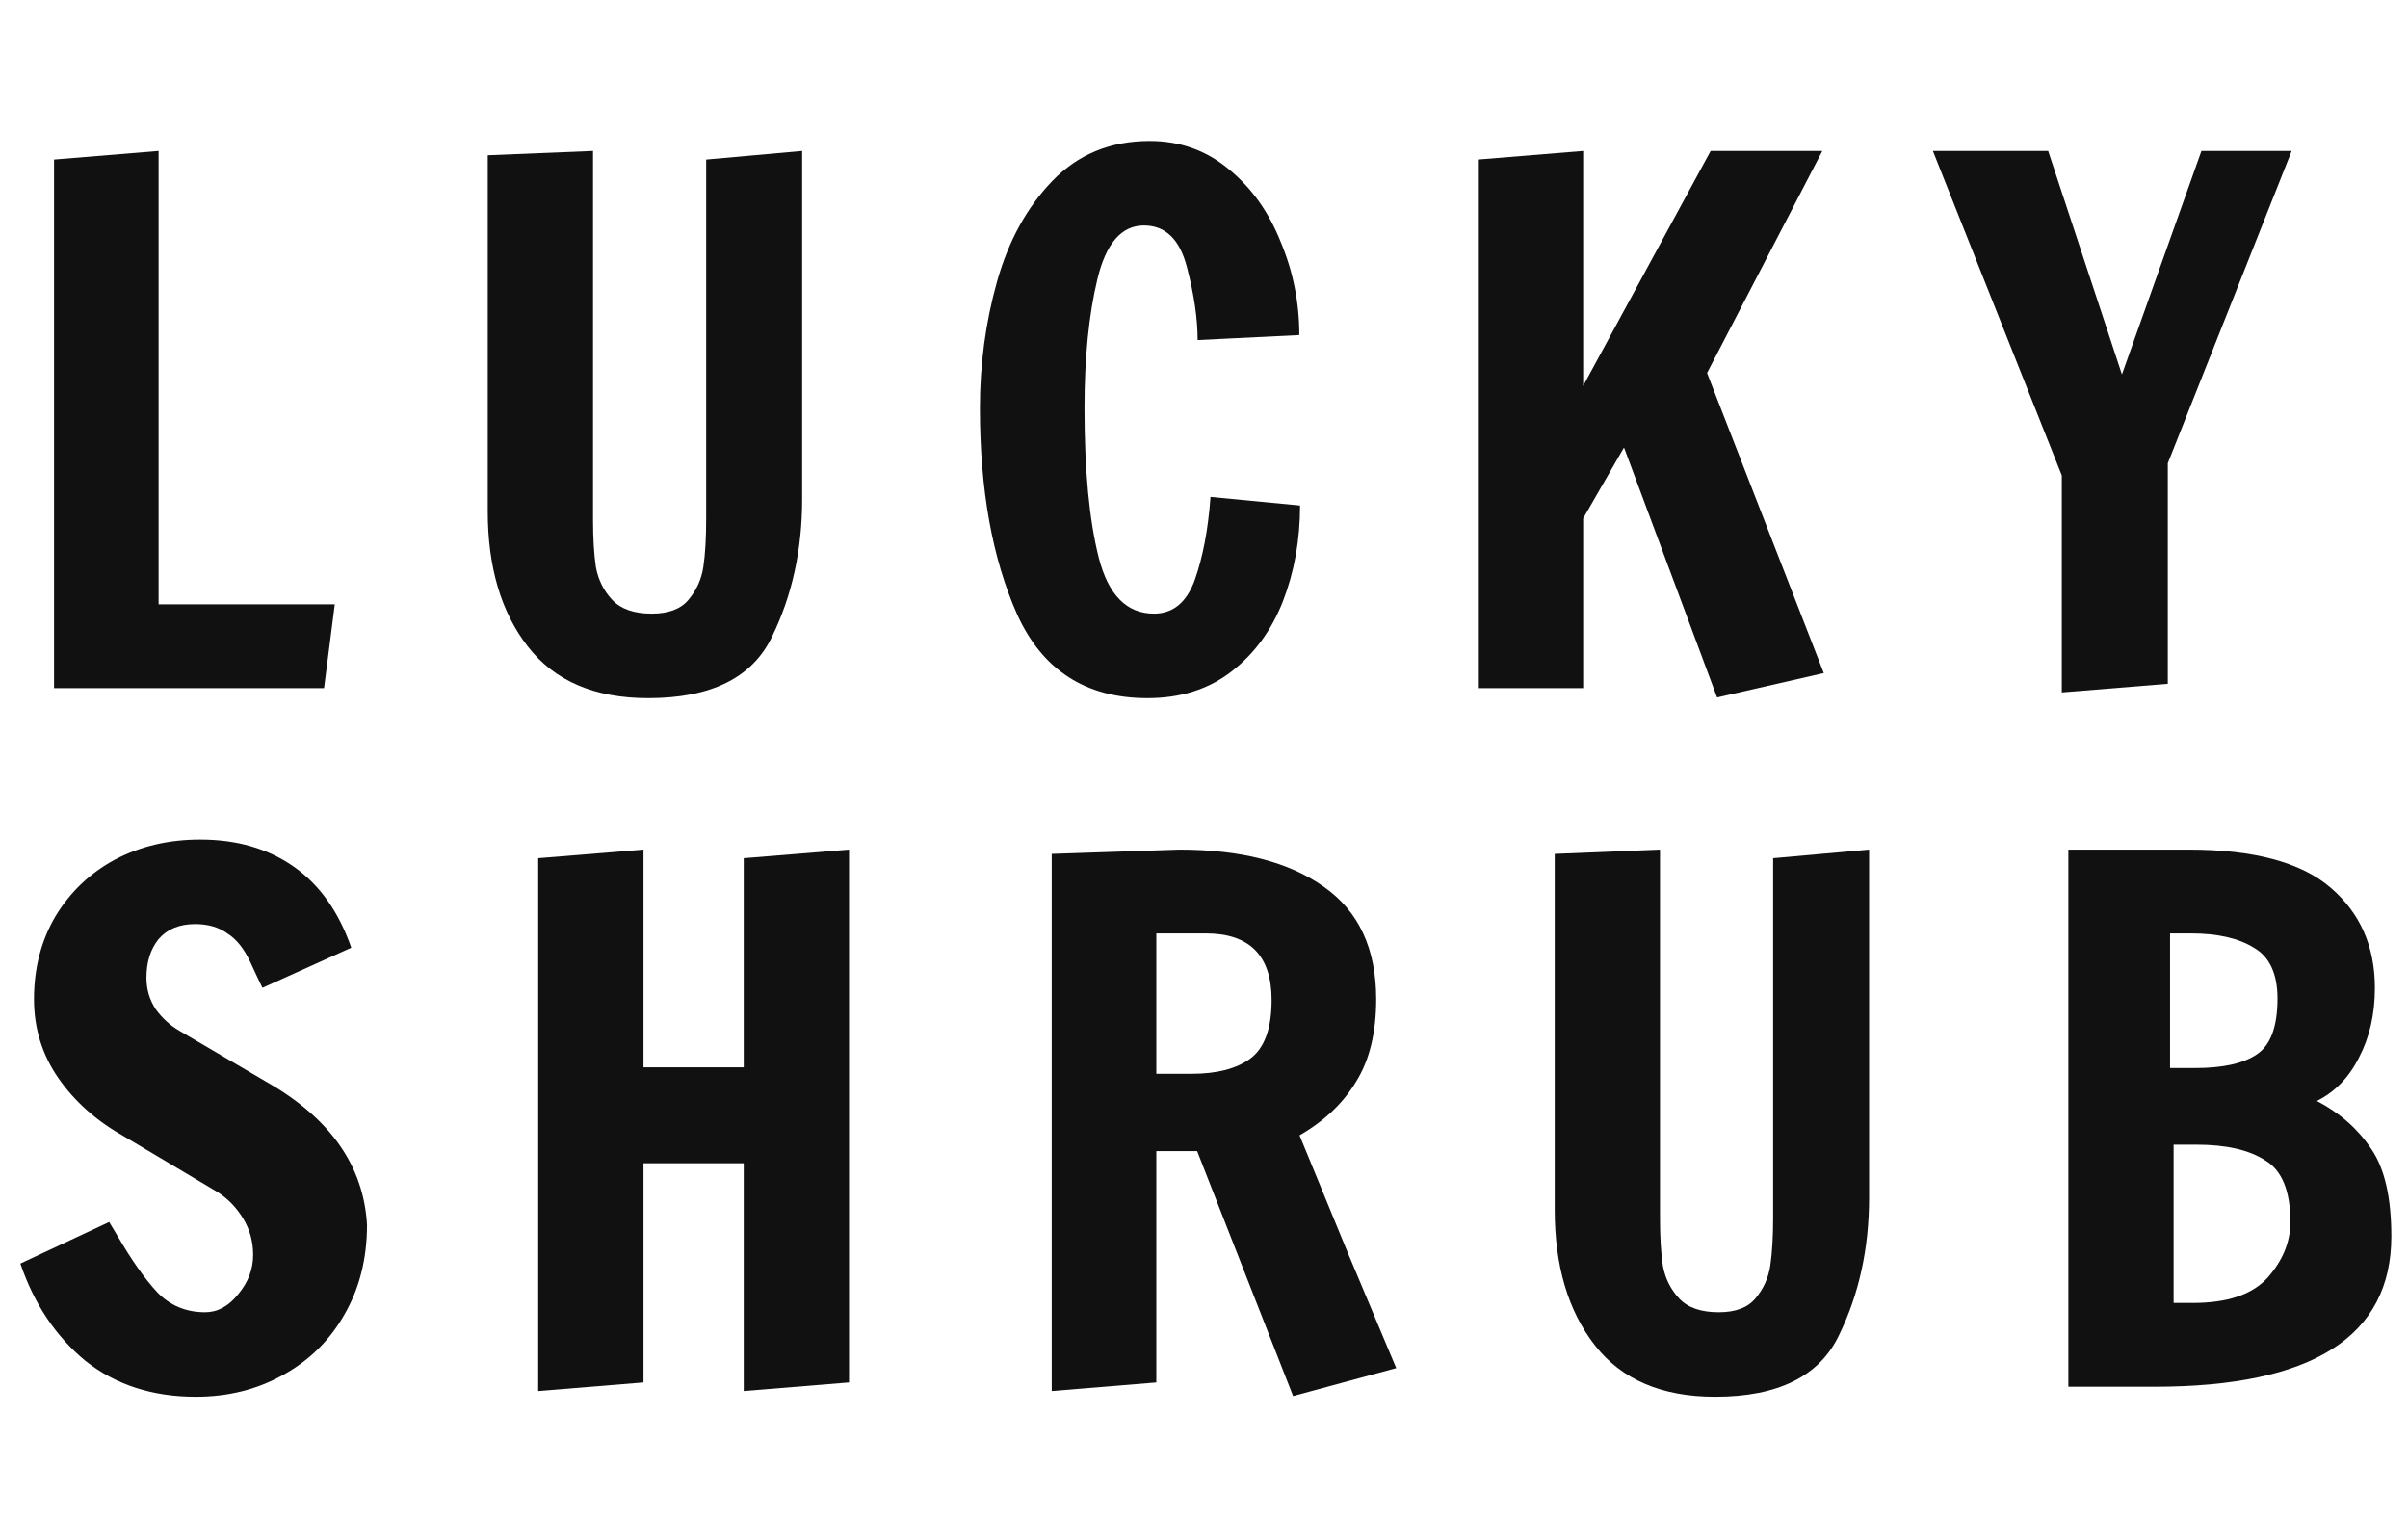 <svg width="65" height="41" viewBox="0 0 65 41" fill="none" xmlns="http://www.w3.org/2000/svg">
<path d="M1.459 18.574V4.307L4.281 4.075V16.312H9.037L8.747 18.574H1.459Z" fill="#111111"/>
<path d="M17.497 18.845C16.053 18.845 14.97 18.381 14.249 17.453C13.527 16.525 13.166 15.307 13.166 13.799V4.191L16.008 4.075V14.031C16.008 14.534 16.034 14.959 16.085 15.307C16.15 15.655 16.298 15.952 16.53 16.196C16.762 16.441 17.116 16.564 17.593 16.564C18.044 16.564 18.373 16.441 18.579 16.196C18.798 15.939 18.933 15.642 18.985 15.307C19.037 14.959 19.062 14.521 19.062 13.993V4.307L21.653 4.075V13.471C21.653 14.837 21.382 16.074 20.841 17.182C20.312 18.291 19.198 18.845 17.497 18.845Z" fill="#111111"/>
<path d="M30.975 18.845C29.312 18.845 28.14 18.091 27.456 16.583C26.786 15.075 26.451 13.219 26.451 11.016C26.451 9.83 26.606 8.689 26.915 7.594C27.224 6.498 27.721 5.596 28.404 4.887C29.1 4.166 29.976 3.805 31.033 3.805C31.845 3.805 32.554 4.056 33.159 4.559C33.778 5.061 34.248 5.719 34.571 6.531C34.906 7.33 35.073 8.167 35.073 9.044L32.328 9.179C32.328 8.599 32.231 7.942 32.038 7.207C31.845 6.46 31.458 6.086 30.878 6.086C30.273 6.086 29.854 6.569 29.622 7.536C29.39 8.502 29.274 9.662 29.274 11.016C29.274 12.691 29.402 14.038 29.66 15.056C29.918 16.061 30.414 16.564 31.149 16.564C31.664 16.564 32.032 16.261 32.251 15.655C32.47 15.037 32.612 14.289 32.676 13.413L35.093 13.645C35.093 14.573 34.938 15.436 34.629 16.235C34.319 17.021 33.855 17.653 33.237 18.13C32.618 18.607 31.864 18.845 30.975 18.845Z" fill="#111111"/>
<path d="M46.35 18.826L43.837 12.079L42.735 13.993V18.574H39.893V4.307L42.735 4.075V10.416L46.176 4.075H49.191L46.079 10.068L49.23 18.168L46.35 18.826Z" fill="#111111"/>
<path d="M55.655 18.69V12.833L52.175 4.075H55.287L57.278 10.107L59.424 4.075H61.86L58.516 12.504V18.458L55.655 18.69Z" fill="#111111"/>
<path d="M5.287 37.702C4.114 37.702 3.121 37.38 2.309 36.736C1.51 36.078 0.924 35.202 0.55 34.107L2.947 32.985L3.179 33.372C3.553 34.016 3.908 34.519 4.243 34.88C4.591 35.241 5.022 35.421 5.538 35.421C5.873 35.421 6.169 35.26 6.427 34.938C6.698 34.616 6.833 34.261 6.833 33.875C6.833 33.514 6.743 33.185 6.562 32.889C6.382 32.592 6.15 32.354 5.866 32.173L3.334 30.666C2.599 30.253 2.013 29.731 1.575 29.1C1.137 28.468 0.918 27.759 0.918 26.973C0.918 26.136 1.111 25.388 1.498 24.731C1.897 24.073 2.432 23.564 3.102 23.204C3.785 22.843 4.552 22.662 5.403 22.662C6.395 22.662 7.239 22.907 7.935 23.397C8.631 23.887 9.146 24.615 9.482 25.581L7.084 26.664C7.033 26.561 6.923 26.329 6.756 25.968C6.588 25.607 6.382 25.349 6.137 25.195C5.905 25.027 5.615 24.943 5.267 24.943C4.842 24.943 4.513 25.079 4.281 25.349C4.062 25.62 3.953 25.968 3.953 26.393C3.953 26.703 4.036 26.986 4.204 27.244C4.384 27.489 4.597 27.682 4.842 27.824L7.181 29.196C8.908 30.176 9.817 31.465 9.907 33.063C9.907 33.978 9.701 34.79 9.288 35.498C8.889 36.194 8.334 36.736 7.626 37.122C6.93 37.509 6.15 37.702 5.287 37.702Z" fill="#111111"/>
<path d="M14.528 37.548V23.165L17.37 22.933V28.81H20.076V23.165L22.918 22.933V37.316L20.076 37.548V31.4H17.37V37.316L14.528 37.548Z" fill="#111111"/>
<path d="M32.315 31.072H31.213V37.316L28.39 37.548V23.049L31.831 22.933C33.494 22.933 34.796 23.268 35.736 23.938C36.677 24.596 37.148 25.607 37.148 26.973C37.148 27.875 36.967 28.616 36.606 29.196C36.258 29.776 35.749 30.26 35.079 30.646L36.374 33.797L37.689 36.929L34.905 37.683L32.315 31.072ZM32.179 28.984C32.85 28.984 33.372 28.848 33.745 28.578C34.132 28.294 34.325 27.766 34.325 26.993C34.325 25.794 33.732 25.195 32.547 25.195H31.213V28.984H32.179Z" fill="#111111"/>
<path d="M46.297 37.702C44.854 37.702 43.771 37.238 43.049 36.31C42.328 35.383 41.967 34.165 41.967 32.657V23.049L44.809 22.933V32.889C44.809 33.391 44.834 33.817 44.886 34.165C44.95 34.513 45.099 34.809 45.331 35.054C45.562 35.299 45.917 35.421 46.394 35.421C46.845 35.421 47.173 35.299 47.38 35.054C47.599 34.796 47.734 34.5 47.786 34.165C47.837 33.817 47.863 33.379 47.863 32.85V23.165L50.453 22.933V32.328C50.453 33.694 50.183 34.931 49.641 36.04C49.113 37.148 47.998 37.702 46.297 37.702Z" fill="#111111"/>
<path d="M55.832 22.933H59.079C60.832 22.933 62.108 23.274 62.907 23.957C63.706 24.641 64.106 25.543 64.106 26.664C64.106 27.373 63.964 27.998 63.68 28.539C63.41 29.08 63.029 29.474 62.54 29.718C63.158 30.041 63.648 30.472 64.009 31.014C64.37 31.542 64.55 32.328 64.55 33.372C64.55 36.078 62.417 37.432 58.151 37.432H55.832V22.933ZM59.253 28.829C60.001 28.829 60.555 28.707 60.916 28.462C61.29 28.217 61.477 27.714 61.477 26.954C61.477 26.284 61.264 25.826 60.839 25.581C60.426 25.324 59.859 25.195 59.137 25.195H58.577V28.829H59.253ZM59.195 35.17C60.123 35.17 60.794 34.944 61.206 34.493C61.618 34.029 61.825 33.527 61.825 32.985C61.825 32.148 61.599 31.593 61.148 31.323C60.71 31.039 60.091 30.898 59.292 30.898H58.673V35.17H59.195Z" fill="#111111"/>
</svg>
